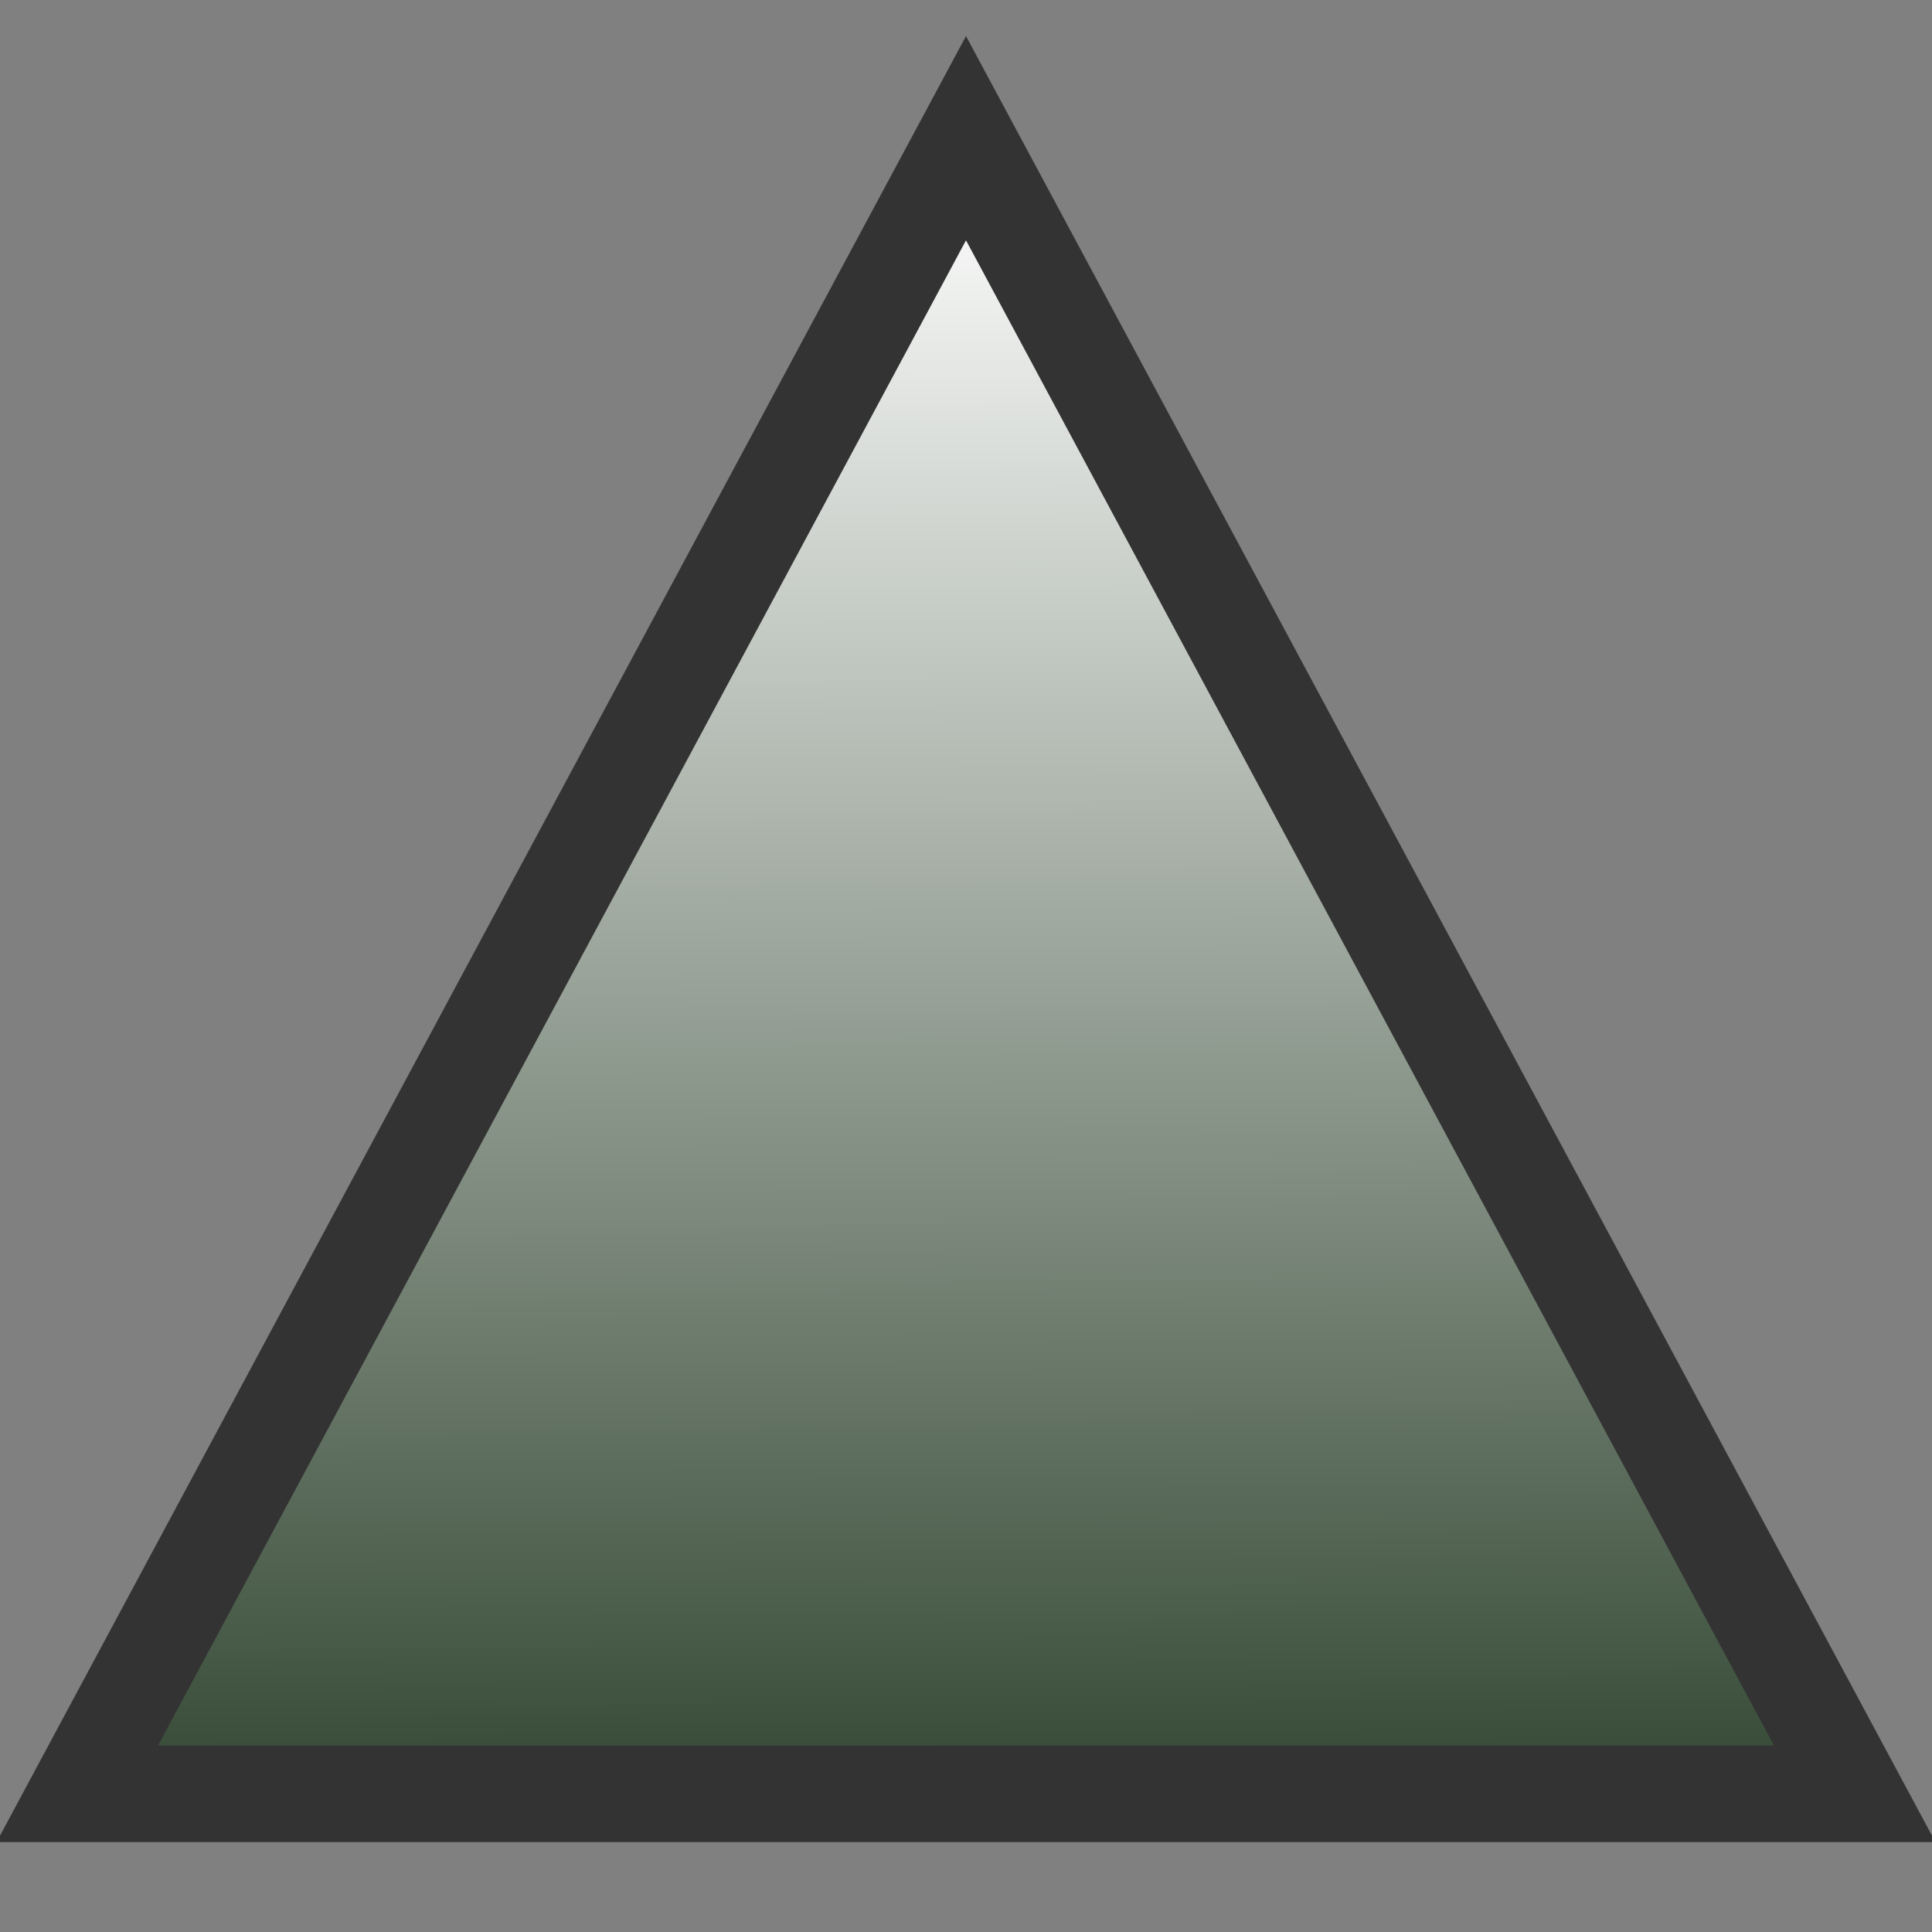 <svg width="400" height="400" xmlns="http://www.w3.org/2000/svg">
 <rect width="100%" height="100%" fill="#808080" stroke="none"/>
 <!-- Created with Method Draw - http://github.com/duopixel/Method-Draw/ -->
 <defs>
  <linearGradient spreadMethod="pad" y2="0" x2="0.48" y1="1" x1="0.484" id="svg_4">
   <stop offset="0" stop-opacity="0.996" stop-color="#354935"/>
   <stop offset="1" stop-opacity="0.996" stop-color="#ffffff"/>
  </linearGradient>
 </defs>
 <g>
  <title>background</title>
  <rect fill="none" id="canvas_background" height="402" width="402" y="-1" x="-1"/>
  <g display="none" overflow="visible" y="0" x="0" height="100%" width="100%" id="canvasGrid">
   <rect fill="url(#gridpattern)" stroke-width="0" y="0" x="0" height="100%" width="100%"/>
  </g>
 </g>
 <g>
  <title>Layer 1</title>
  <path id="svg_5" d="m16,371.389l184,-342.778l184,342.778l-368,0z" stroke-width="20" stroke="#333333" fill="url(#svg_4)"/>
 </g>
</svg>
